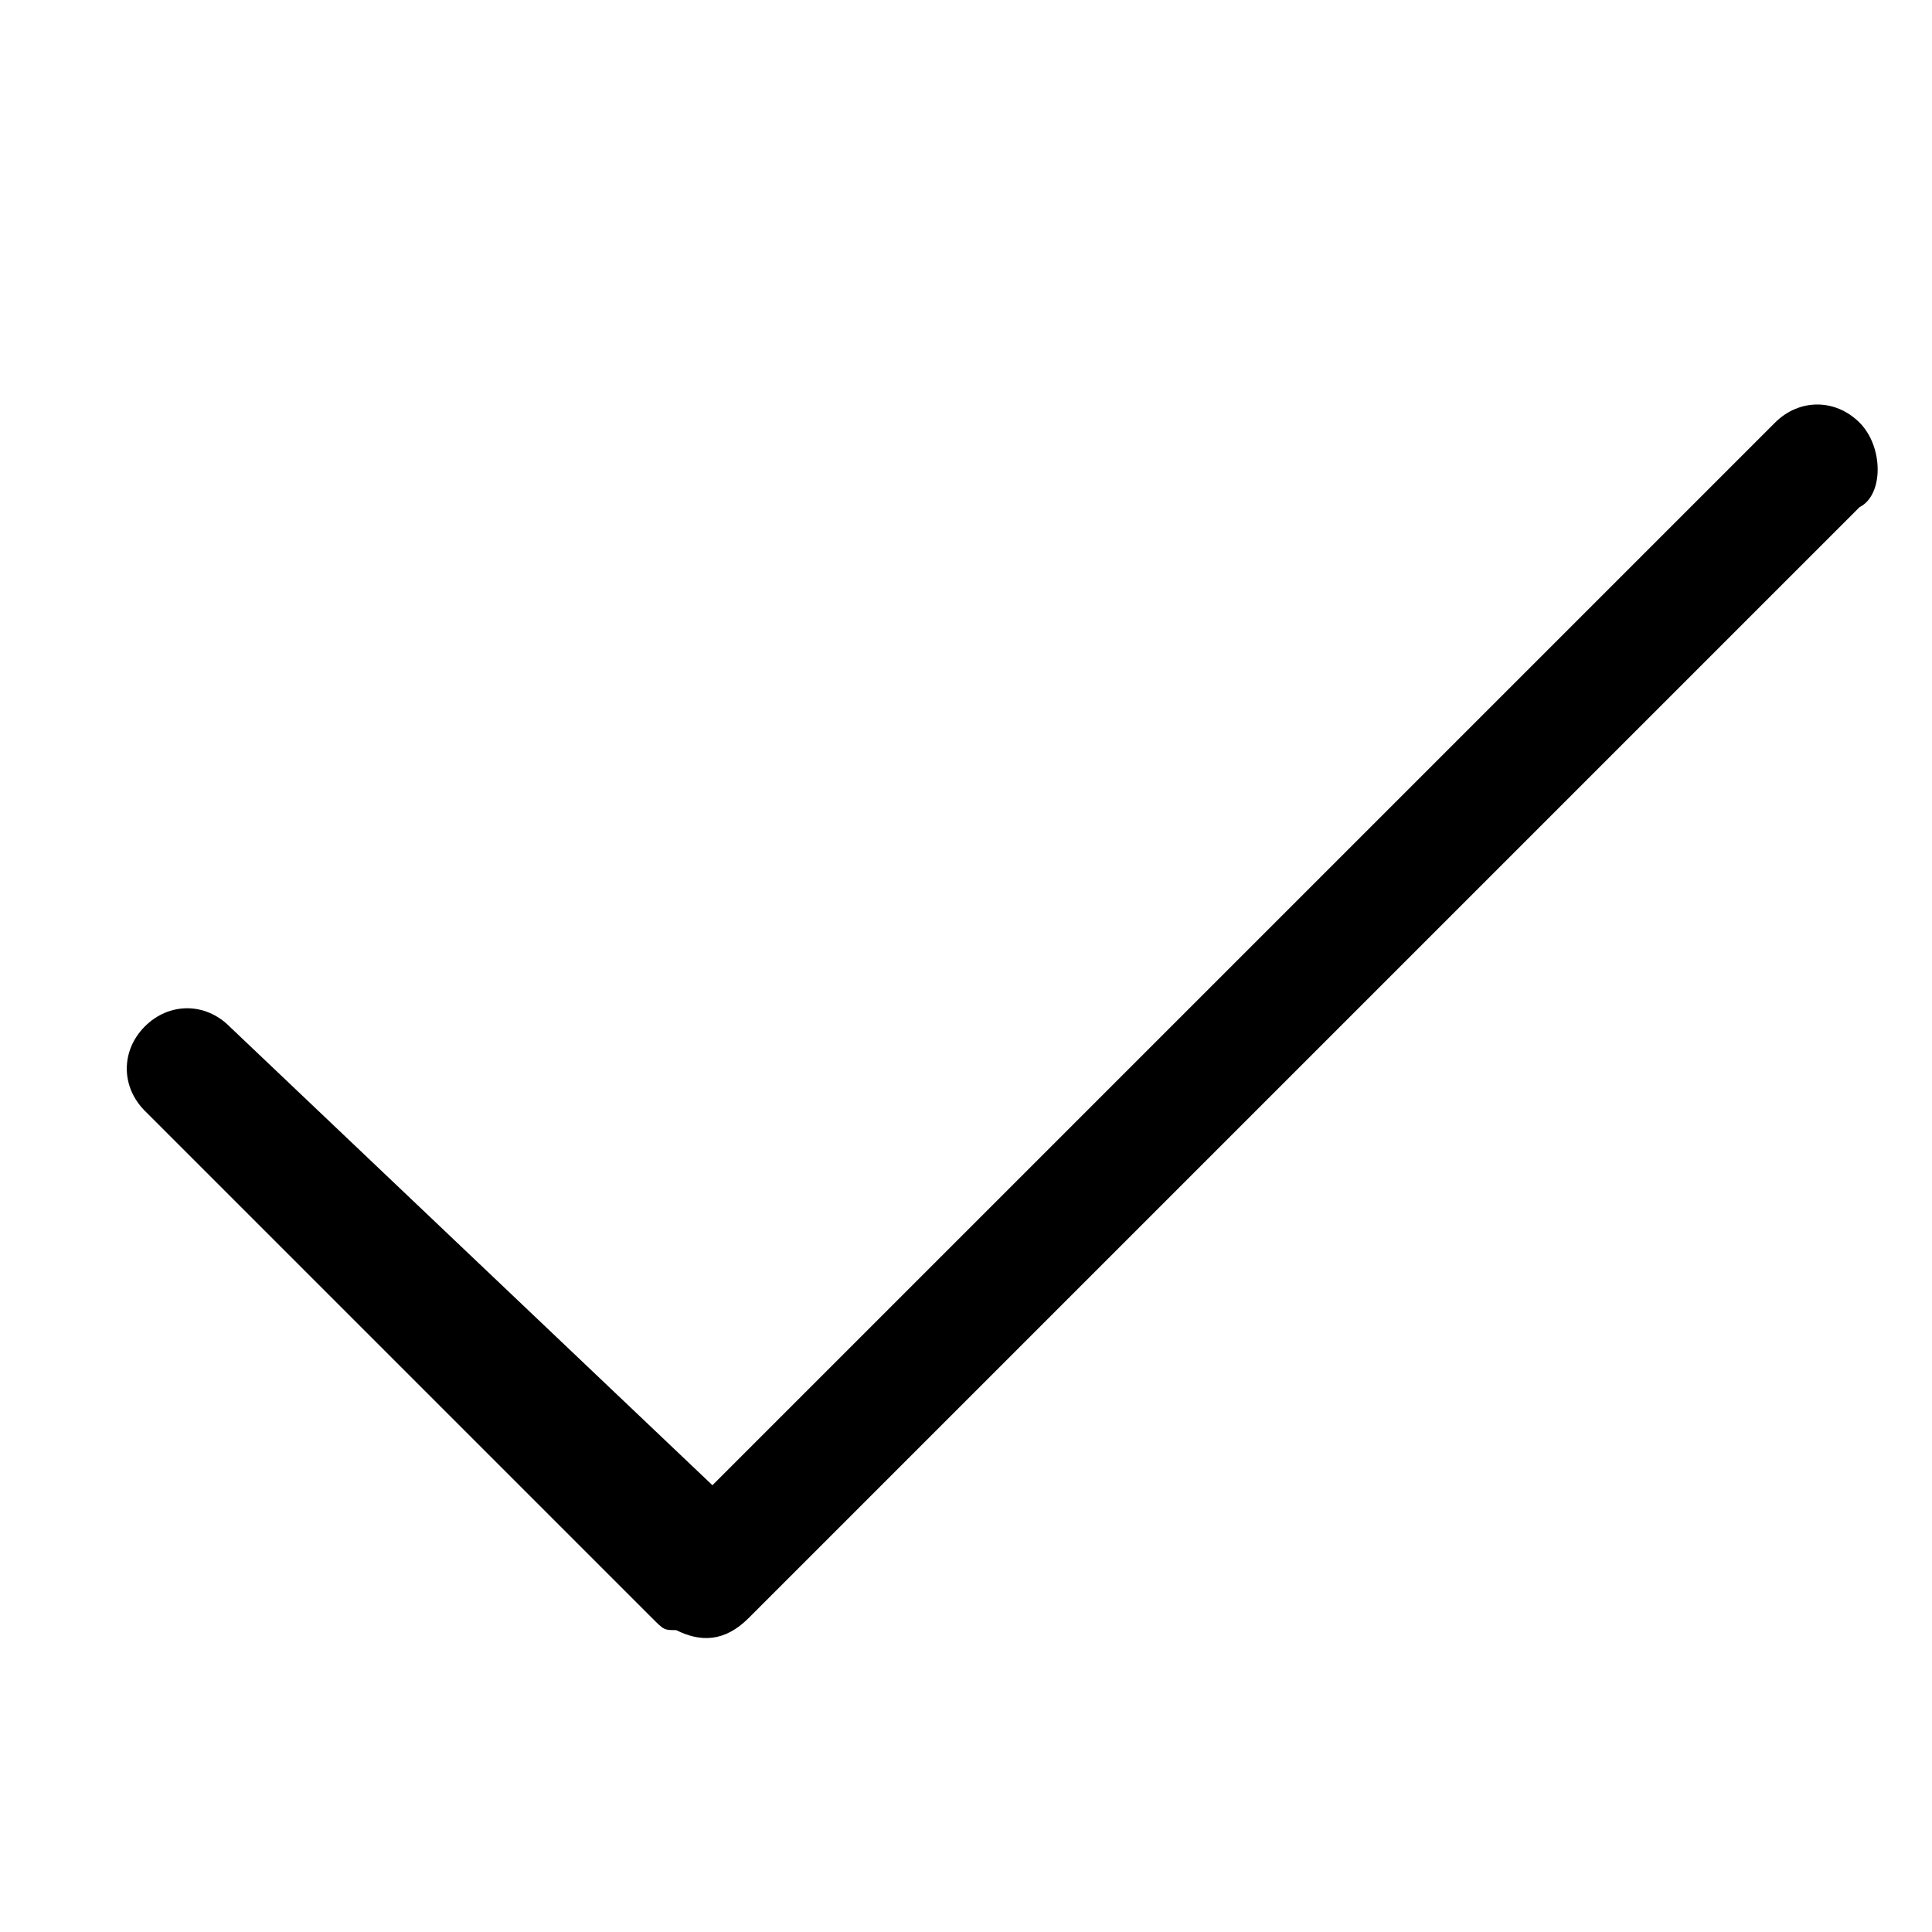 <?xml version="1.0" encoding="utf-8"?>
<!-- Generator: Adobe Illustrator 21.0.0, SVG Export Plug-In . SVG Version: 6.00 Build 0)  -->
<svg version="1.1" id="图层_1" xmlns="http://www.w3.org/2000/svg" xmlns:xlink="http://www.w3.org/1999/xlink" x="0px" y="0px"
	 viewBox="0 0 16 16" style="enable-background:new 0 0 16 16;" xml:space="preserve">
<g id="搜索" style="display:none;">
	<g style="display:inline;">
		<path d="M6.5,0C2.9,0,0,2.9,0,6.5S2.9,13,6.5,13S13,10.1,13,6.5S10.1,0,6.5,0z M6.5,12C3.5,12,1,9.5,1,6.5
			S3.5,1,6.5,1S12,3.5,12,6.5S9.5,12,6.5,12z"/>
	</g>
	<g style="display:inline;">
		<path d="M15.1,15.1L15.1,15.1c-0.4,0.4-1,0.4-1.4,0l-3.5-3.5l1.4-1.4l3.5,3.5
			C15.5,14.1,15.5,14.7,15.1,15.1z"/>
	</g>
</g>
<g id="编辑" style="display:none;">
	<rect y="15" style="display:inline;" width="16" height="1"/>
	<path style="display:inline;" d="M13.6,4.7c0.1,0.1,0.1,0.2,0,0.2L5.5,13H2V9.5l8.1-8.1c0.1-0.1,0.2-0.1,0.2,0
		L13.6,4.7 M14.3,4L11,0.7c-0.5-0.5-1.2-0.5-1.6,0L1,9.1V14h4.9l8.4-8.4C14.8,5.2,14.8,4.4,14.3,4L14.3,4z"/>
</g>
<g id="查看报表" style="display:none;">
	<rect style="display:inline;" width="1" height="16"/>
	<rect y="15" style="display:inline;" width="16" height="1"/>
	<rect x="11" y="4" style="display:inline;" width="4" height="1"/>
	<rect x="14" y="4" style="display:inline;" width="1" height="4"/>
	<g style="display:inline;">
		<path d="M2,12.5c-0.1,0-0.2,0-0.3-0.1c-0.2-0.2-0.3-0.5-0.1-0.7l4-6C5.7,5.6,5.8,5.5,6,5.5s0.3,0,0.4,0.1
			L10,9.3l3.7-4.6c0.2-0.2,0.5-0.2,0.7-0.1c0.2,0.2,0.2,0.5,0.1,0.7l-4,5c-0.1,0.1-0.2,0.2-0.4,0.2c-0.1,0-0.3,0-0.4-0.1L6.1,6.8
			l-3.7,5.5C2.3,12.4,2.2,12.5,2,12.5z"/>
	</g>
</g>
<path d="M15.4,3.5c-0.2-0.2-0.5-0.2-0.7,0l-8.8,8.8L1.9,8.5c-0.2-0.2-0.5-0.2-0.7,0C1,8.7,1,9,1.2,9.2
	l4.2,4.2c0.1,0.1,0.1,0.1,0.2,0.1c0.2,0.1,0.4,0.1,0.6-0.1l9.2-9.2C15.6,4.1,15.6,3.7,15.4,3.5z"/>
</svg>
